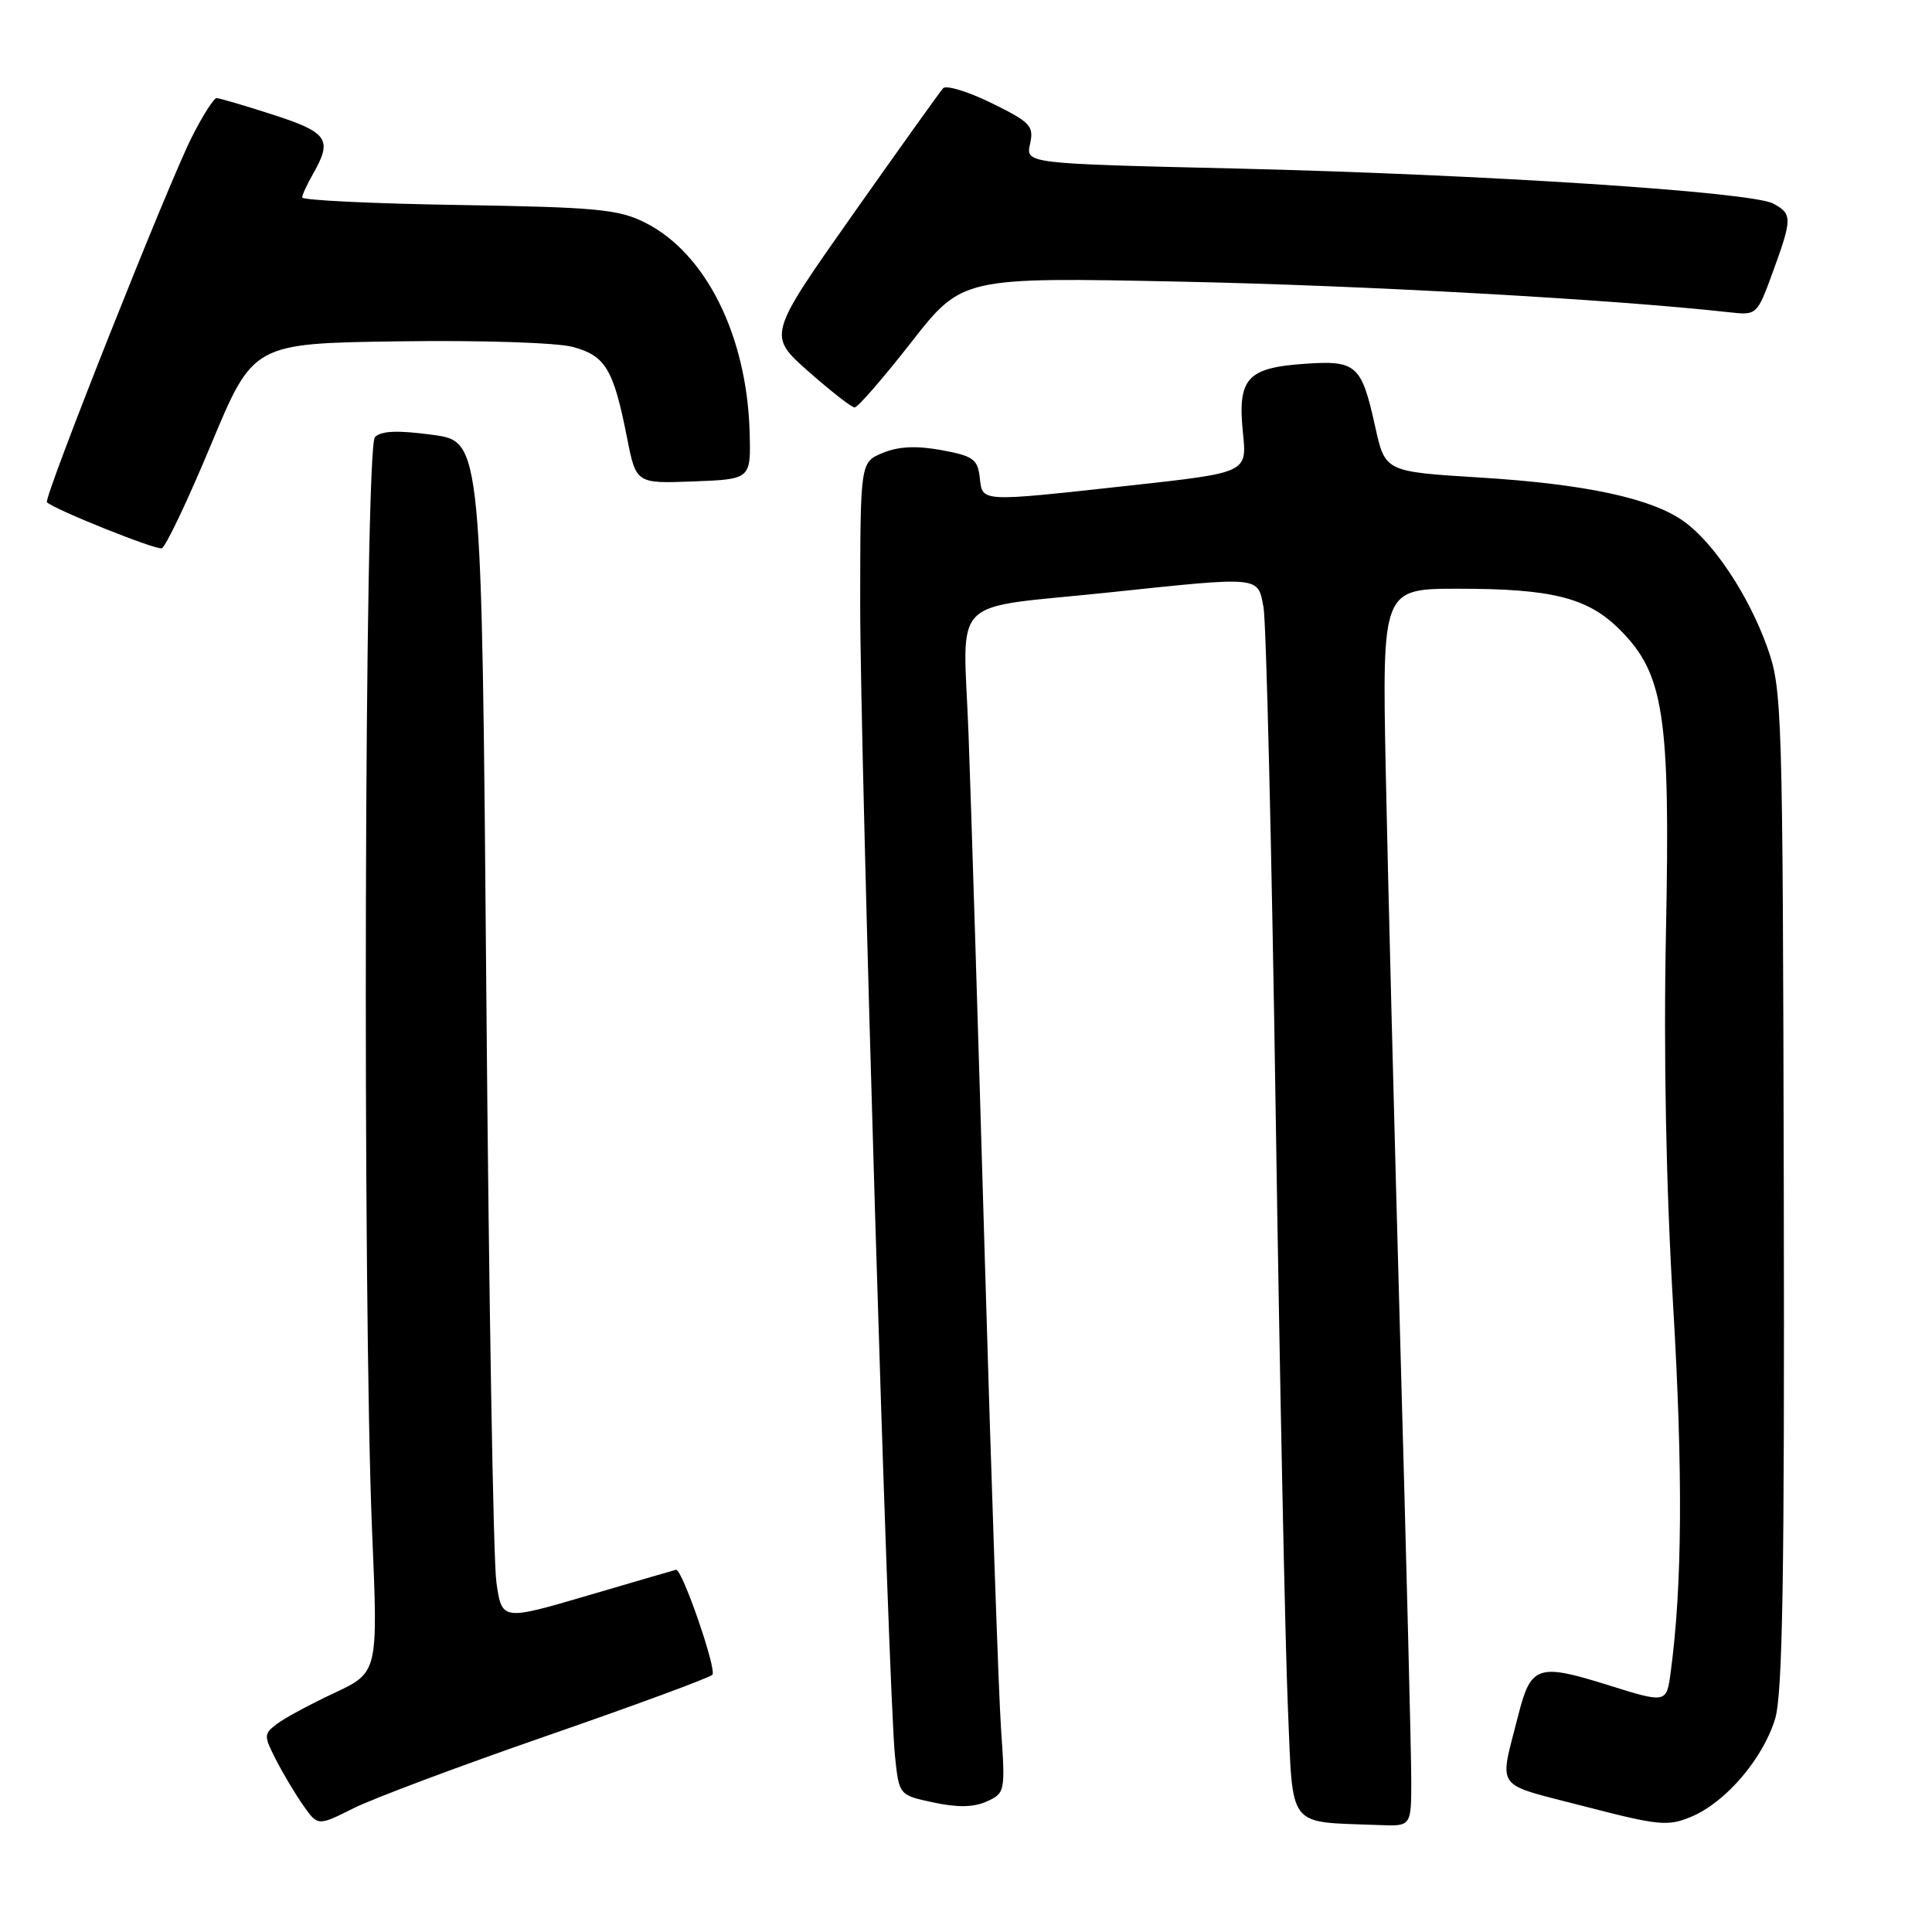 <?xml version="1.0" encoding="UTF-8" standalone="no"?>
<!DOCTYPE svg PUBLIC "-//W3C//DTD SVG 1.1//EN" "http://www.w3.org/Graphics/SVG/1.1/DTD/svg11.dtd" >
<svg xmlns="http://www.w3.org/2000/svg" xmlns:xlink="http://www.w3.org/1999/xlink" version="1.1" viewBox="0 0 256 256">
 <g >
 <path fill="currentColor"
d=" M 72.50 229.99 C 84.05 225.99 93.90 222.36 94.39 221.92 C 95.03 221.34 90.44 208.00 89.59 208.00 C 89.54 208.00 84.32 209.52 77.99 211.38 C 66.50 214.76 66.50 214.76 65.77 209.63 C 65.37 206.81 64.77 171.65 64.44 131.50 C 63.83 58.50 63.83 58.50 57.34 57.62 C 52.67 56.99 50.52 57.08 49.68 57.92 C 48.29 59.31 48.01 172.25 49.31 203.05 C 50.10 221.60 50.10 221.60 44.30 224.33 C 41.11 225.82 37.68 227.67 36.68 228.44 C 34.95 229.76 34.94 229.99 36.56 233.16 C 37.50 235.00 39.13 237.73 40.19 239.24 C 42.12 241.97 42.12 241.97 46.81 239.62 C 49.39 238.32 60.95 233.99 72.50 229.99 Z  M 187.00 235.90 C 187.00 232.55 186.35 206.56 185.55 178.15 C 184.76 149.74 183.89 115.59 183.62 102.25 C 183.14 78.00 183.14 78.00 193.32 78.01 C 205.69 78.01 210.41 79.21 214.62 83.42 C 220.49 89.29 221.33 94.74 220.75 123.44 C 220.42 139.57 220.76 157.23 221.70 173.00 C 223.01 195.18 222.91 210.20 221.37 221.60 C 220.82 225.71 220.82 225.71 212.91 223.23 C 203.79 220.38 202.84 220.71 201.18 227.27 C 198.63 237.37 197.78 236.19 209.90 239.34 C 219.81 241.91 221.00 242.03 224.12 240.72 C 228.65 238.83 233.61 233.03 235.21 227.76 C 236.21 224.44 236.47 208.91 236.36 157.50 C 236.22 93.70 236.15 91.31 234.17 85.77 C 231.72 78.90 227.07 71.90 223.10 69.07 C 218.81 66.01 210.01 64.13 196.02 63.27 C 183.54 62.50 183.54 62.50 182.22 56.54 C 180.39 48.26 179.75 47.71 172.66 48.22 C 165.21 48.76 163.96 50.20 164.70 57.39 C 165.24 62.63 165.24 62.63 149.87 64.32 C 129.60 66.54 130.20 66.57 129.82 63.25 C 129.54 60.84 128.93 60.41 124.73 59.64 C 121.41 59.04 119.05 59.15 116.98 60.01 C 114.00 61.24 114.00 61.24 113.98 79.87 C 113.96 99.92 117.70 224.12 118.59 232.68 C 119.13 237.87 119.13 237.87 123.71 238.84 C 126.92 239.53 129.04 239.48 130.76 238.70 C 133.18 237.60 133.22 237.39 132.64 229.04 C 132.32 224.34 131.36 196.43 130.50 167.00 C 129.64 137.57 128.67 106.25 128.34 97.39 C 127.64 78.49 125.37 80.78 147.05 78.49 C 167.16 76.37 166.65 76.32 167.42 80.45 C 167.78 82.34 168.51 112.60 169.04 147.70 C 169.57 182.79 170.30 218.11 170.65 226.20 C 171.36 242.62 170.38 241.34 182.75 241.83 C 187.00 242.00 187.00 242.00 187.00 235.90 Z  M 27.95 58.94 C 33.55 45.50 33.55 45.50 52.84 45.23 C 63.72 45.07 73.77 45.40 75.90 45.97 C 80.23 47.14 81.29 48.91 83.07 57.93 C 84.28 64.08 84.28 64.08 91.89 63.79 C 99.50 63.50 99.50 63.50 99.33 57.27 C 98.97 44.47 93.53 33.54 85.48 29.50 C 81.96 27.73 79.09 27.46 60.75 27.16 C 49.34 26.98 40.02 26.53 40.04 26.16 C 40.05 25.80 40.71 24.38 41.50 23.00 C 44.08 18.48 43.44 17.54 36.18 15.20 C 32.43 13.99 29.06 13.00 28.70 13.00 C 28.33 13.00 26.86 15.31 25.43 18.14 C 22.27 24.37 5.73 66.06 6.22 66.55 C 7.15 67.49 20.62 72.89 21.43 72.65 C 21.94 72.50 24.87 66.33 27.95 58.94 Z  M 120.74 45.36 C 127.50 36.72 127.50 36.72 156.50 37.32 C 180.74 37.82 213.69 39.66 229.16 41.38 C 232.79 41.78 232.82 41.76 234.91 36.04 C 237.50 28.93 237.50 28.34 234.95 26.97 C 232.05 25.42 196.51 23.11 163.71 22.33 C 135.91 21.68 135.91 21.68 136.49 19.06 C 137.01 16.69 136.54 16.19 131.39 13.66 C 128.27 12.13 125.38 11.25 124.97 11.69 C 124.56 12.14 119.16 19.69 112.97 28.47 C 101.72 44.44 101.72 44.44 107.11 49.21 C 110.08 51.83 112.83 53.98 113.24 53.99 C 113.65 54.00 117.03 50.11 120.74 45.36 Z "/>
</g>
</svg>
